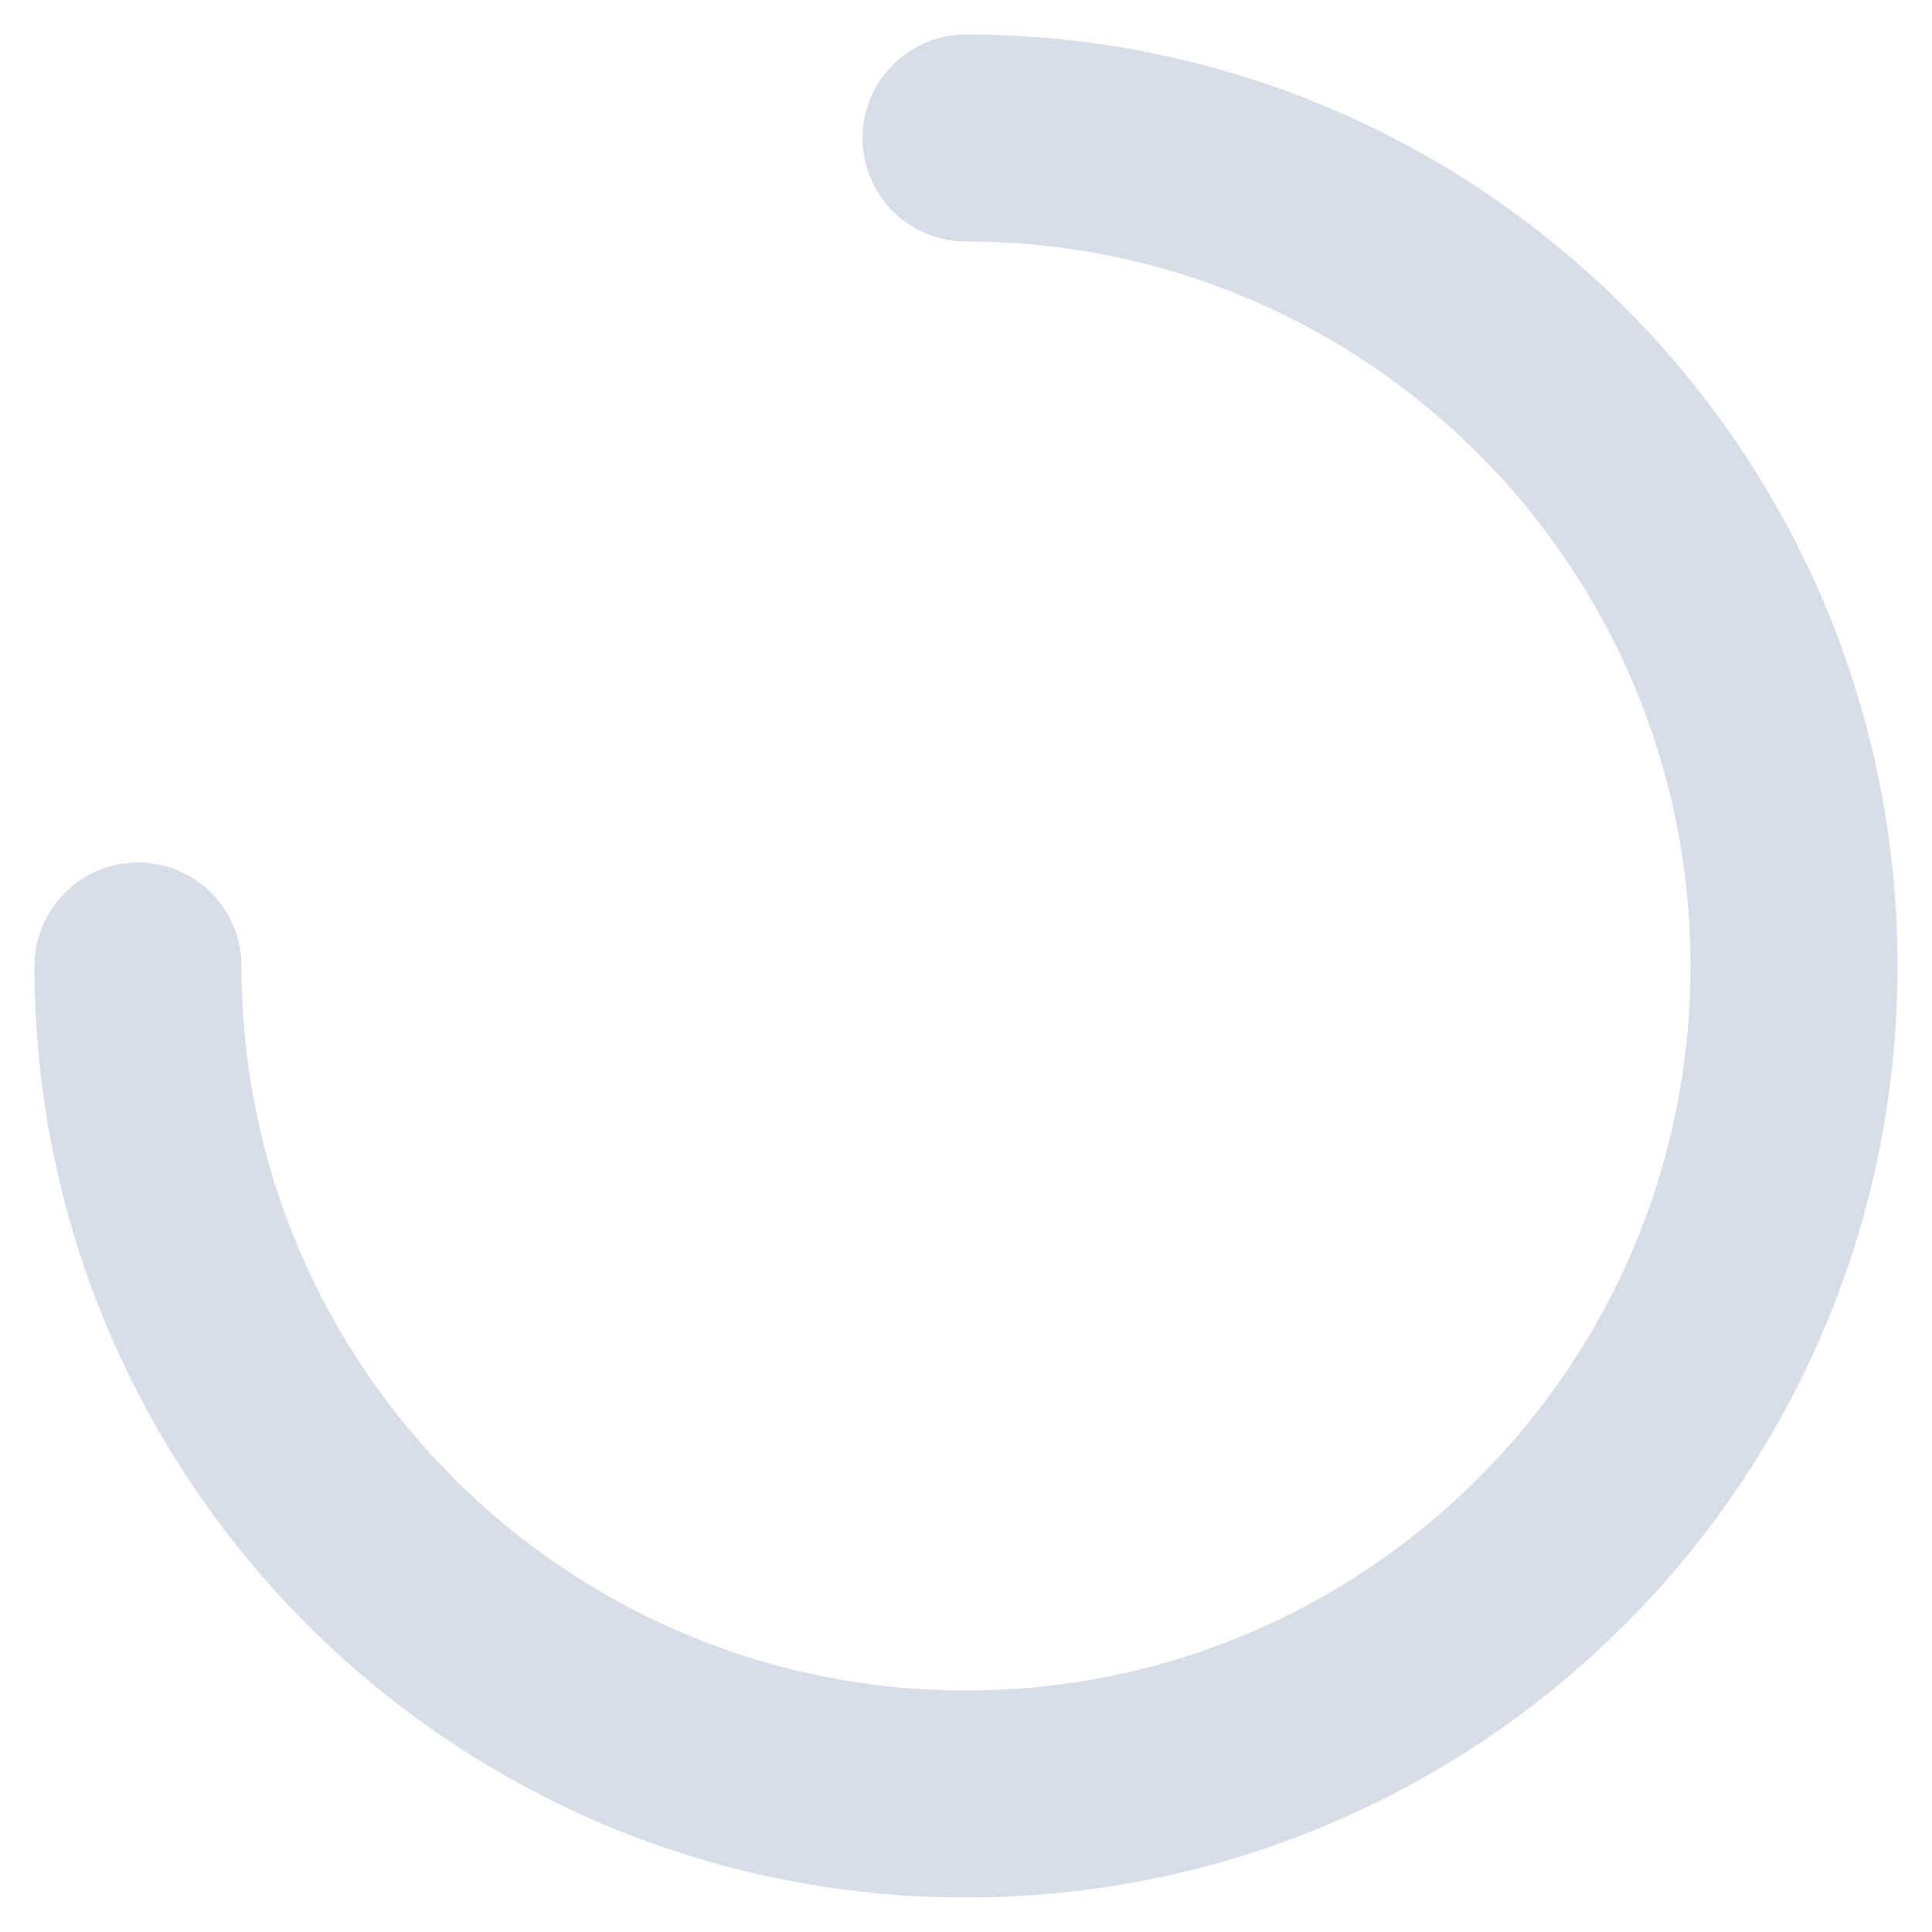 <?xml version="1.0" encoding="UTF-8" standalone="no"?>
<!-- Created with Keyshape -->
<svg xmlns="http://www.w3.org/2000/svg" width="14" height="14" viewBox="0 0 14 14" fill="none">
    <style>
@keyframes a0_t { 0% { transform: translate(7px,7px) rotate(0deg) translate(-7px,-7px); } 100% { transform: translate(7px,7px) rotate(360deg) translate(-7px,-7px); } }
    </style>
    <path d="M1.75,7C1.75,6.586,1.414,6.25,1,6.25C0.586,6.25,0.25,6.586,0.25,7L1.75,7ZM7,0.25C6.586,0.25,6.25,0.586,6.25,1C6.25,1.414,6.586,1.75,7,1.75L7,0.25ZM12.25,7C12.25,9.899,9.899,12.25,7,12.25L7,13.75C10.728,13.75,13.75,10.728,13.75,7L12.25,7ZM7,12.25C4.101,12.25,1.75,9.899,1.75,7L0.25,7C0.25,10.728,3.272,13.75,7,13.75L7,12.25ZM7,1.75C9.899,1.75,12.25,4.101,12.25,7L13.75,7C13.75,3.272,10.728,0.25,7,0.25L7,1.75Z" fill="#D7DEE8" transform="translate(7,7) translate(-7,-7)" style="animation: 1s linear infinite both a0_t;"/>
</svg>
